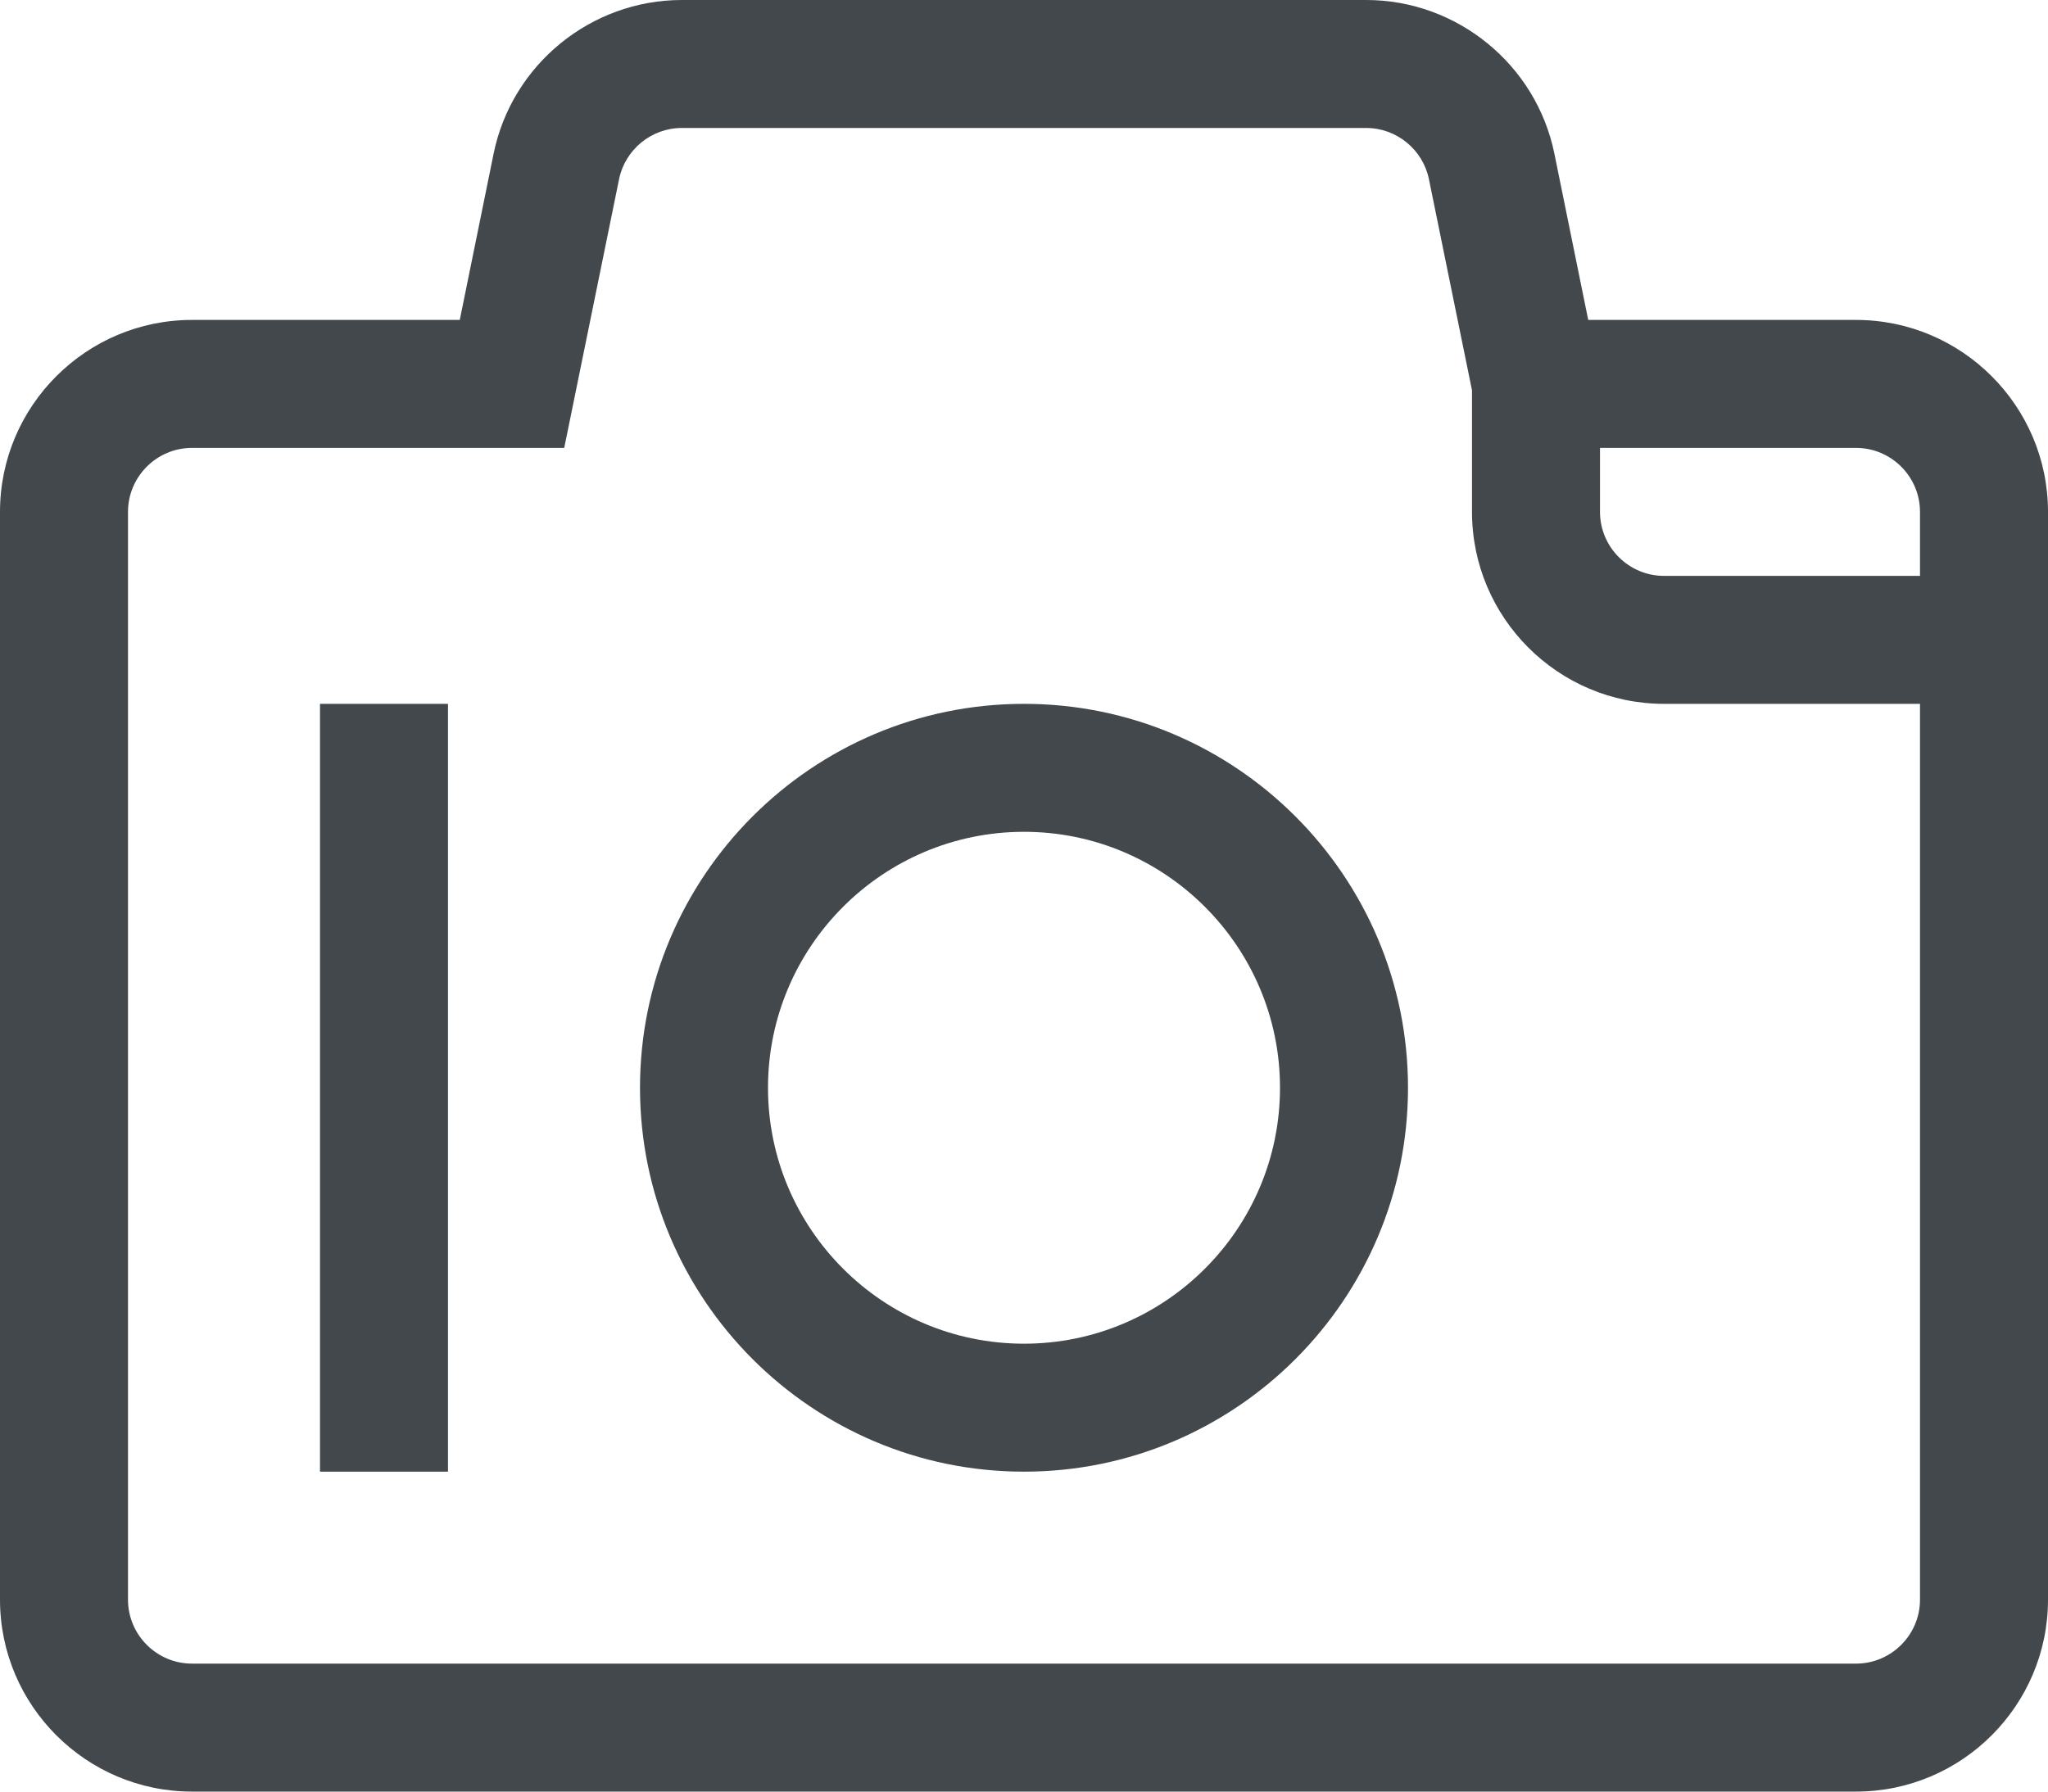 <?xml version="1.0" encoding="UTF-8" standalone="no"?>
<svg width="32px" height="28px" viewBox="0 0 32 28" version="1.1" xmlns="http://www.w3.org/2000/svg" xmlns:xlink="http://www.w3.org/1999/xlink">
    <!-- Generator: Sketch 3.7.2 (28276) - http://www.bohemiancoding.com/sketch -->
    <title>Icon</title>
    <desc>Created with Sketch.</desc>
    <defs></defs>
    <g id="Page-1" stroke="none" stroke-width="1" fill="none" fill-rule="evenodd">
        <g id="Icons" transform="translate(-309, -381)" fill="#43484D">
            <path d="M338,407 L312,407 C311.449,407 311,406.551 311,406 L311,389 C311,388.449 311.449,388 312,388 L317.816,388 L318.673,383.8 C318.768,383.336 319.18,383 319.653,383 L330.347,383 C330.82,383 331.232,383.336 331.327,383.8 L332,387.1 L332,389 C332,390.654 333.346,392 335,392 L339,392 L339,406 C339,406.551 338.551,407 338,407 M339,389 L339,390 L335,390 C334.449,390 334,389.551 334,389 L334,388 L338,388 C338.551,388 339,388.449 339,389 M338,386 L333.816,386 L333.287,383.4 C333.003,382.009 331.767,381 330.347,381 L319.653,381 C318.233,381 316.997,382.009 316.713,383.4 L316.184,386 L312,386 C310.346,386 309,387.346 309,389 L309,406 C309,407.654 310.346,409 312,409 L338,409 C339.654,409 341,407.654 341,406 L341,389 C341,387.346 339.654,386 338,386 Z M325,392 C321.691,392 319,394.691 319,398 C319,401.309 321.691,404 325,404 C328.309,404 331,401.309 331,398 C331,394.691 328.309,392 325,392 Z M325,402 C322.794,402 321,400.206 321,398 C321,395.794 322.794,394 325,394 C327.206,394 329,395.794 329,398 C329,400.206 327.206,402 325,402 Z M314,404 L316,404 L316,392 L314,392 L314,404 Z" id="Icon"></path>
        </g>
    </g>
</svg>